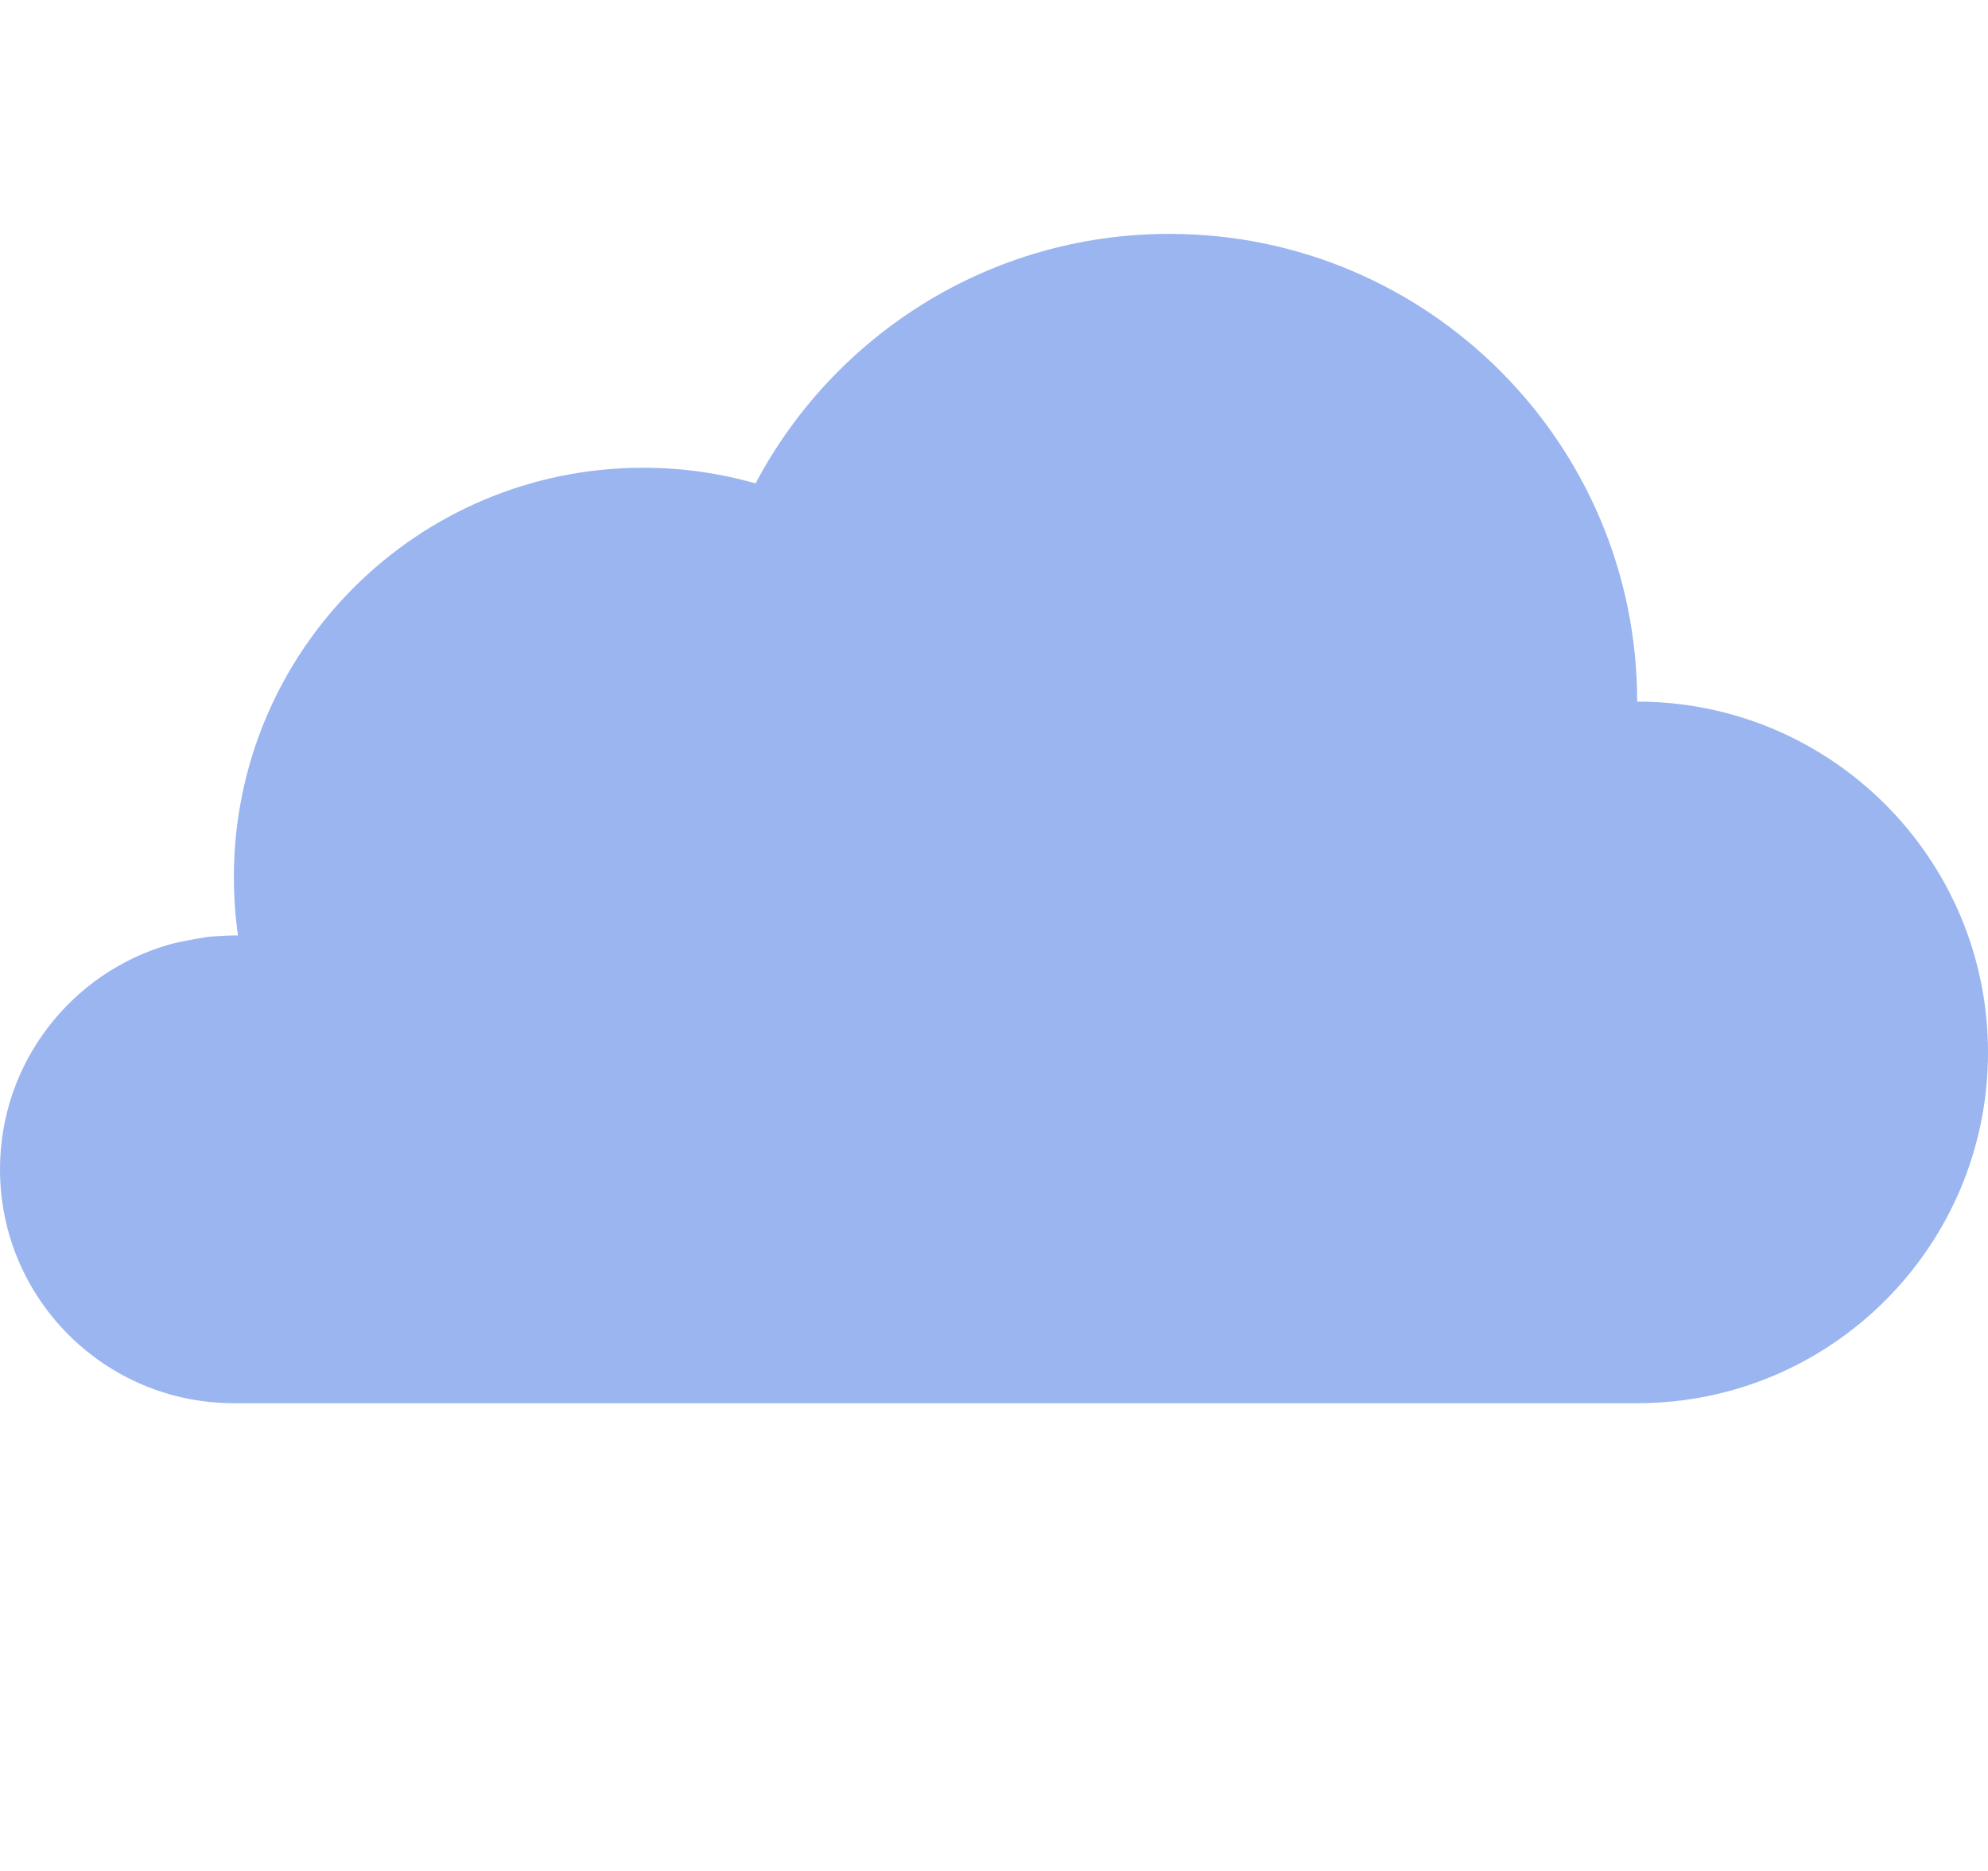 <?xml version="1.0" encoding="UTF-8" standalone="no"?>
<svg width="17px" height="16px" viewBox="0 0 17 16" version="1.1" xmlns="http://www.w3.org/2000/svg" xmlns:xlink="http://www.w3.org/1999/xlink" xmlns:sketch="http://www.bohemiancoding.com/sketch/ns">
    <!-- Generator: Sketch 3.0.4 (8054) - http://www.bohemiancoding.com/sketch -->
    <title>ovc-16</title>
    <desc>Created with Sketch.</desc>
    <defs></defs>
    <g id="Page-1" stroke="none" stroke-width="1" fill="none" fill-rule="evenodd" sketch:type="MSPage">
        <path d="M14,6 C15.657,6 17,7.343 17,9 C17,10.657 15.657,12 14,12 L2,12 C0.895,12 0,11.105 0,10 C0,9.088 0.611,8.318 1.445,8.078 C1.555,8.046 1.785,8.011 1.785,8.011 C1.785,8.011 1.927,8 2,8 C2.012,8 2.024,8 2.035,8 L2.035,8 C2.012,7.837 2,7.67 2,7.5 C2,5.567 3.567,4 5.5,4 C5.833,4 6.156,4.047 6.461,4.134 C7.132,2.865 8.465,2 10,2 C12.209,2 14,3.791 14,6 Z" id="Oval-2" fill-opacity="0.702" fill="#7196EA" sketch:type="MSShapeGroup"></path>
    </g>
</svg>